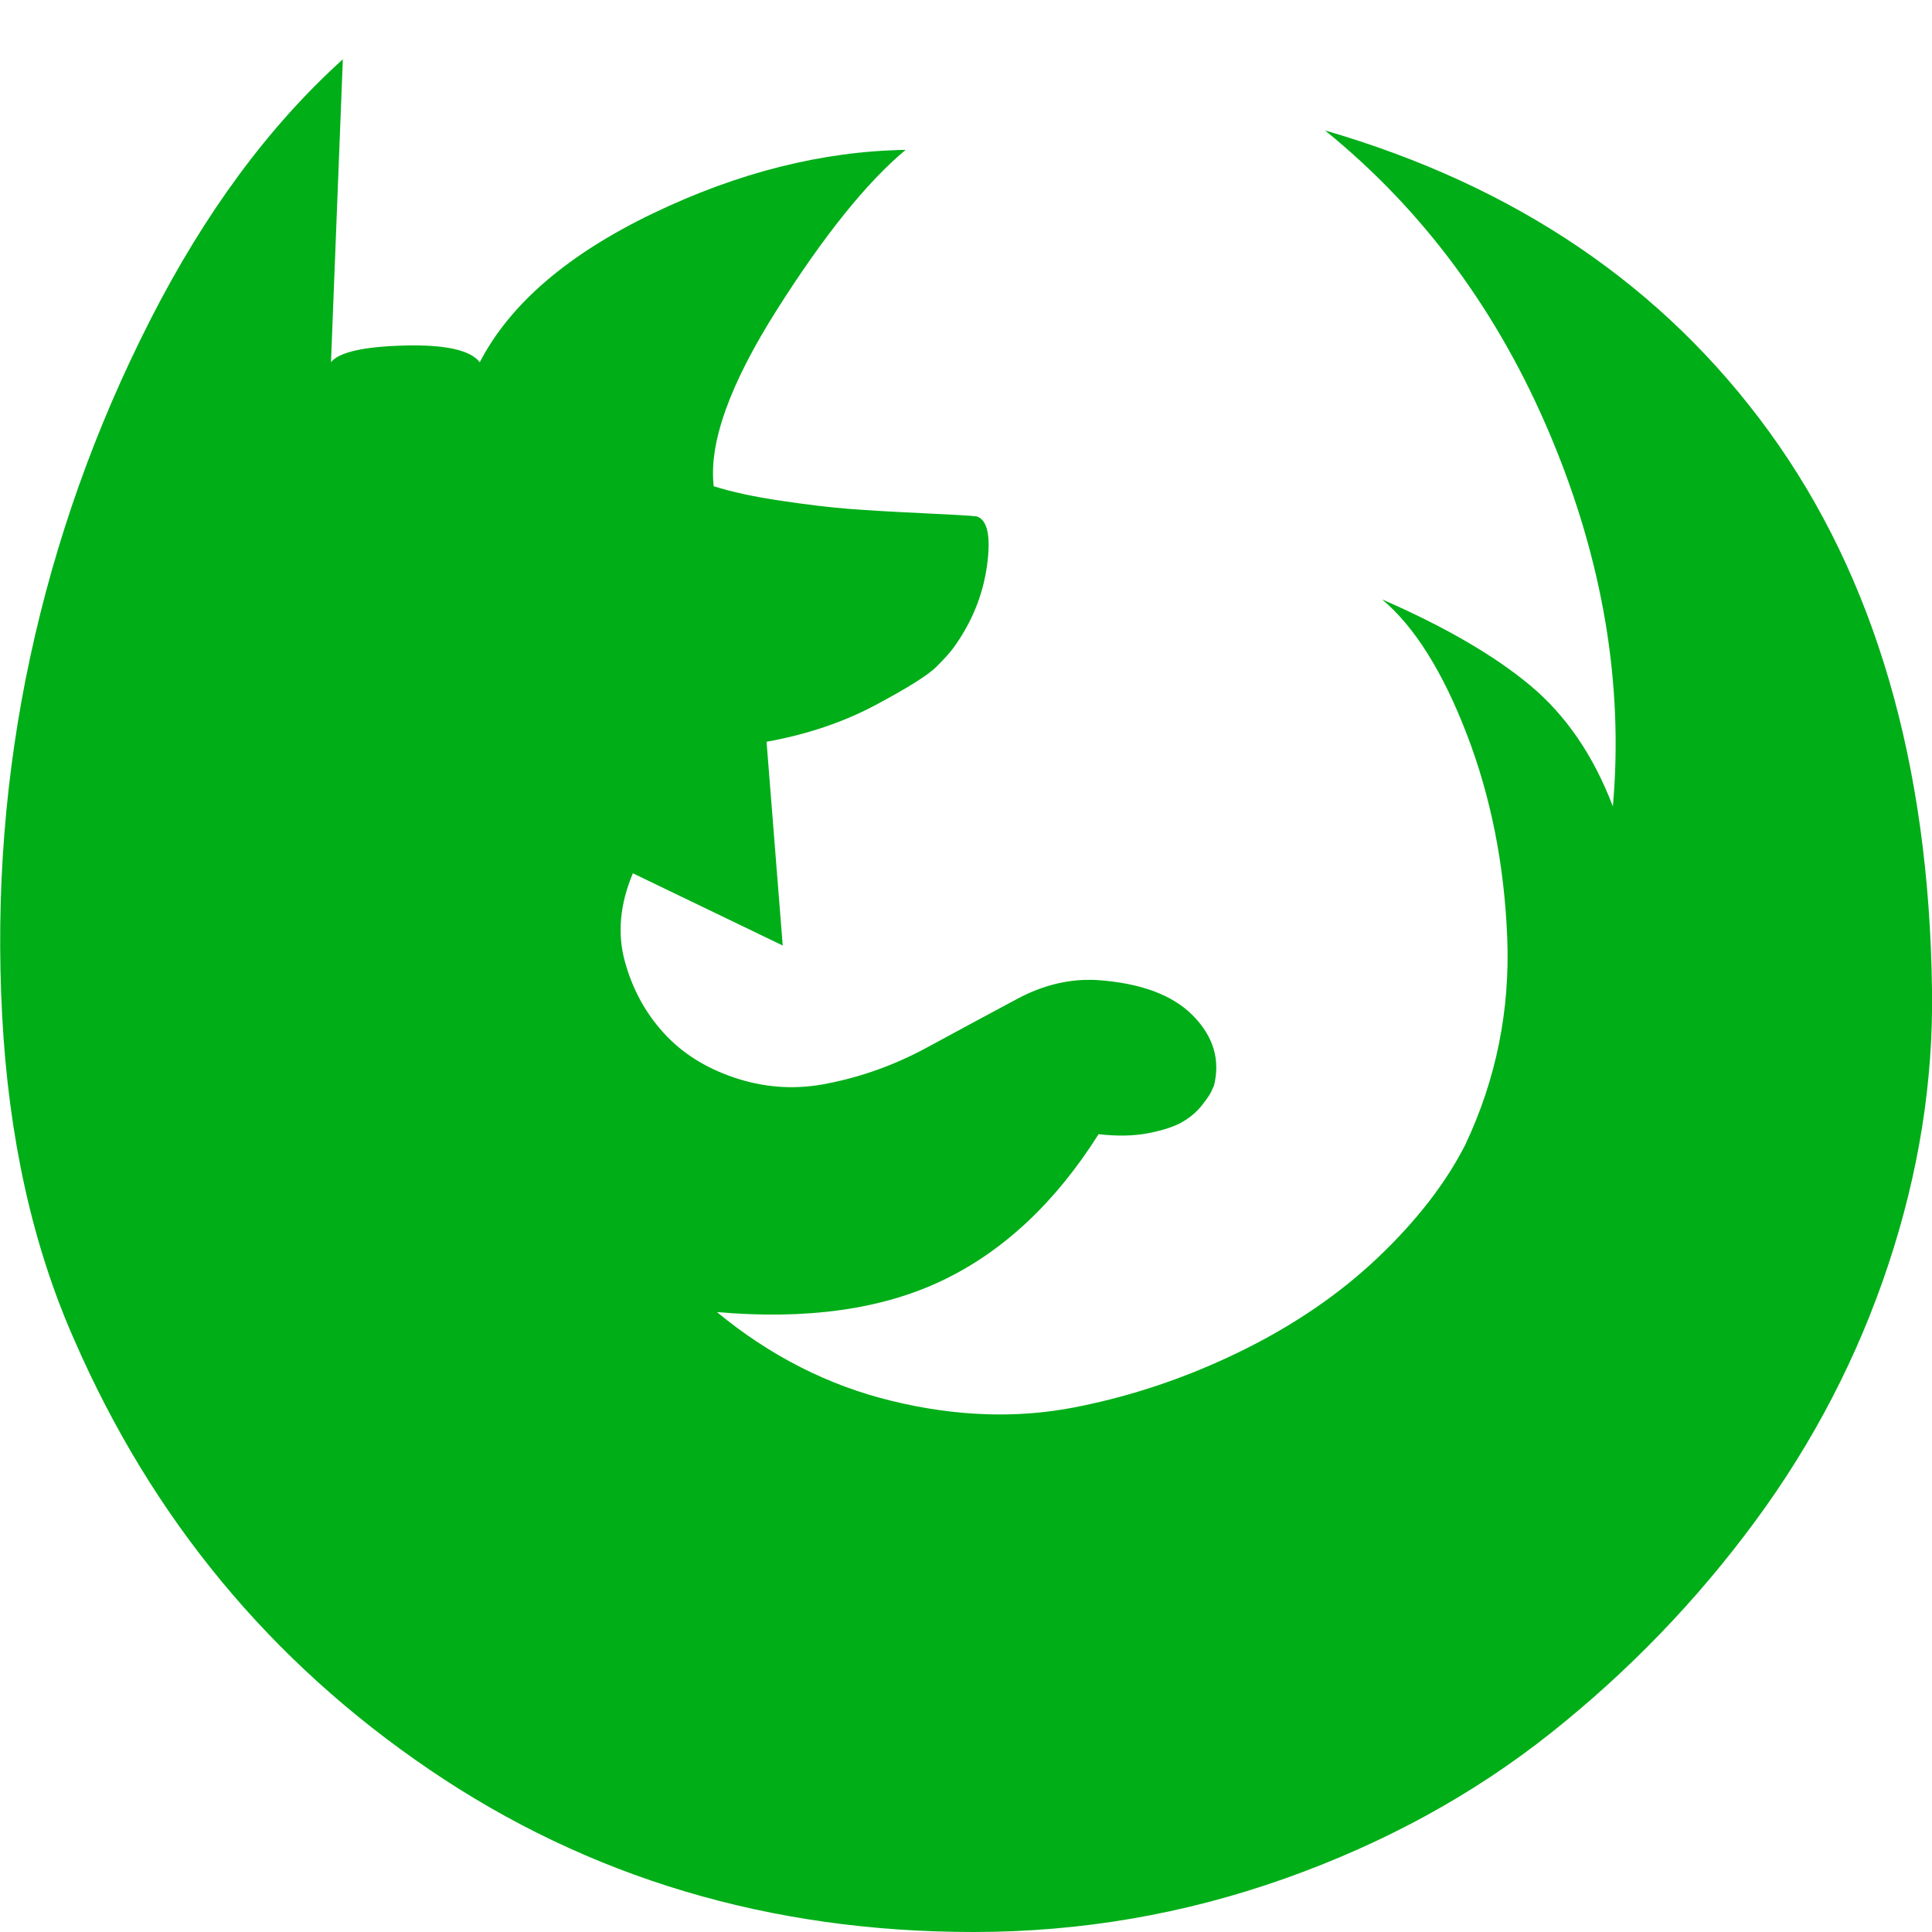 <?xml version="1.0" encoding="utf-8"?>
<!-- Generator: Adobe Illustrator 21.1.0, SVG Export Plug-In . SVG Version: 6.00 Build 0)  -->
<svg version="1.1" id="Layer_1" xmlns="http://www.w3.org/2000/svg" xmlns:xlink="http://www.w3.org/1999/xlink" x="0px" y="0px"
	 viewBox="0 0 1792 1792" style="enable-background:new 0 0 1792 1792;" xml:space="preserve">
<style type="text/css">
	.st0{fill:#00AE18;}
</style>
<path class="st0" d="M903,1792c-188.7,0-356.8-50.2-504.5-150.5S141,1408.3,69,1243c-38.7-87.3-61-187.7-67-301s2.7-224.2,26-332.5
	s60.3-212.3,111-312S249.3,117,318,55l-11,281c7.3-9.3,30-14.5,68-15.5s61.3,4.2,70,15.5c28-54,81.5-100,160.5-138
	s157.2-57.7,234.5-59c-36,30-75.8,79.5-119.5,148.5S657.3,411,662,451c16.7,5.3,37.5,9.8,62.5,13.5s46,6.2,63,7.5s39.7,2.7,68,4
	s45.2,2.3,50.5,3c10,3.3,13.2,18.5,9.5,45.5S901.7,576.7,885,600c-3.3,4.7-8.8,10.8-16.5,18.5S842,638,812,654s-63.7,27.3-101,34
	l15,189l-139-67c-12,28.7-14.5,55.8-7.5,81.5s19,47.8,36,66.5s38.8,32.5,65.5,41.5s53.7,11.2,81,6.5c34-6,66.7-17.5,98-34.5
	s59.2-32,83.5-45s48.8-18.8,73.5-17.5c40.7,2.7,70.5,13.7,89.5,33s25.5,41,19.5,65c-0.7,1.3-1.5,3.2-2.5,5.5s-3.8,6.5-8.5,12.5
	s-10.7,11.2-18,15.5s-17.8,7.8-31.5,10.5s-29.2,3-46.5,1c-40,63.3-88.2,108.5-144.5,135.5S748.3,1224.3,665,1217
	c49.3,40.7,103.5,68.2,162.5,82.5s115.2,16.3,168.5,6c53.3-10.3,104.8-27.7,154.5-52s92.3-53.5,128-87.5s62.5-68.7,80.5-104
	c28.7-60.7,41.7-124.8,39-192.5S1382.8,739,1360.5,681s-48.5-99.7-78.5-125c58,25.3,103.7,51.8,137,79.5s59,65.2,77,112.5
	c10-113.3-9.2-227.7-57.5-343S1320.3,195,1229,121c176.7,51.3,314,144.5,412,279.5S1789.3,708,1792,918
	c1.3,84.7-12.2,169.7-40.5,255s-69.5,164.7-123.5,238s-117,138.7-189,196s-154.5,102.5-247.5,135.5S1002.3,1792,903,1792z"/>
</svg>
